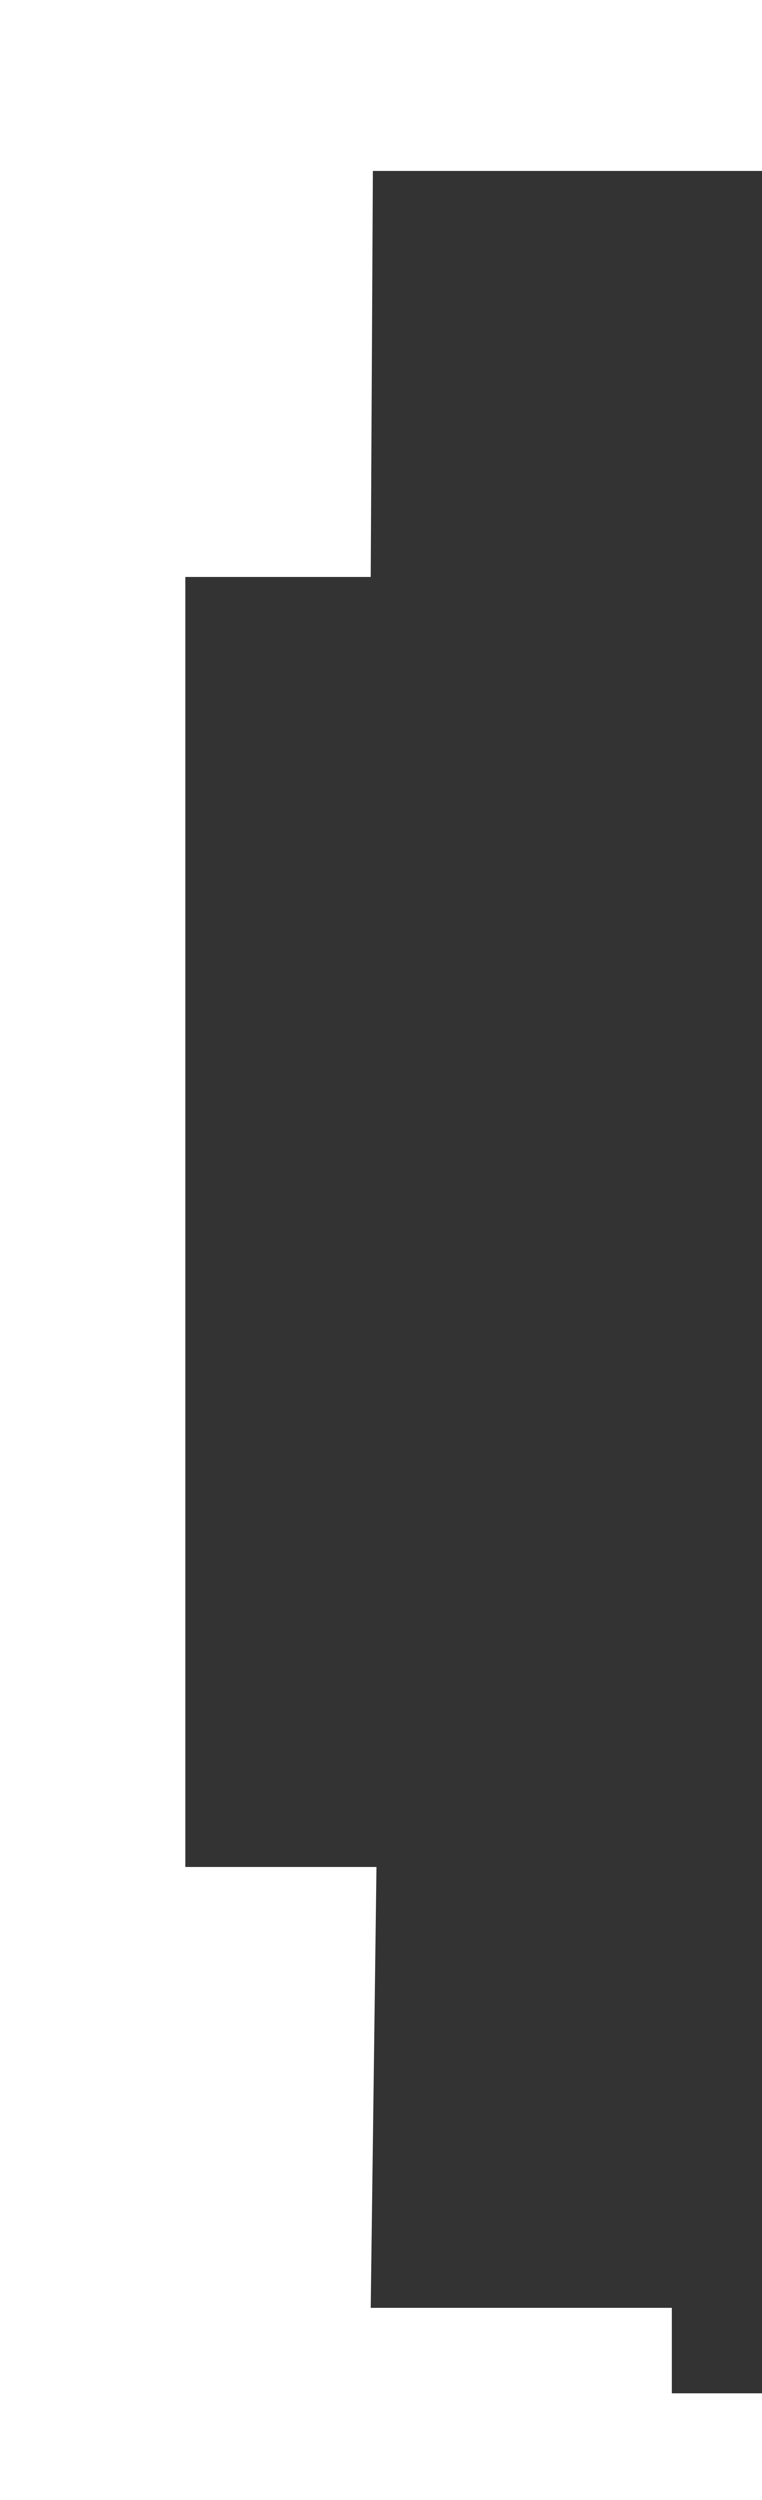 <svg width="18" height="59" viewBox="0 0 18 59" fill="none" xmlns="http://www.w3.org/2000/svg">
<rect x="0" y="0" width="18" height="59" fill="#333333" stroke="none"/>
<path d="M18 4.034V0H0V59H18V56.479H15.87V54.462H8.757L8.893 44.058H4.378V13.615H8.757L8.808 4.034H18Z" fill="#FFFFFF"/>
</svg>
